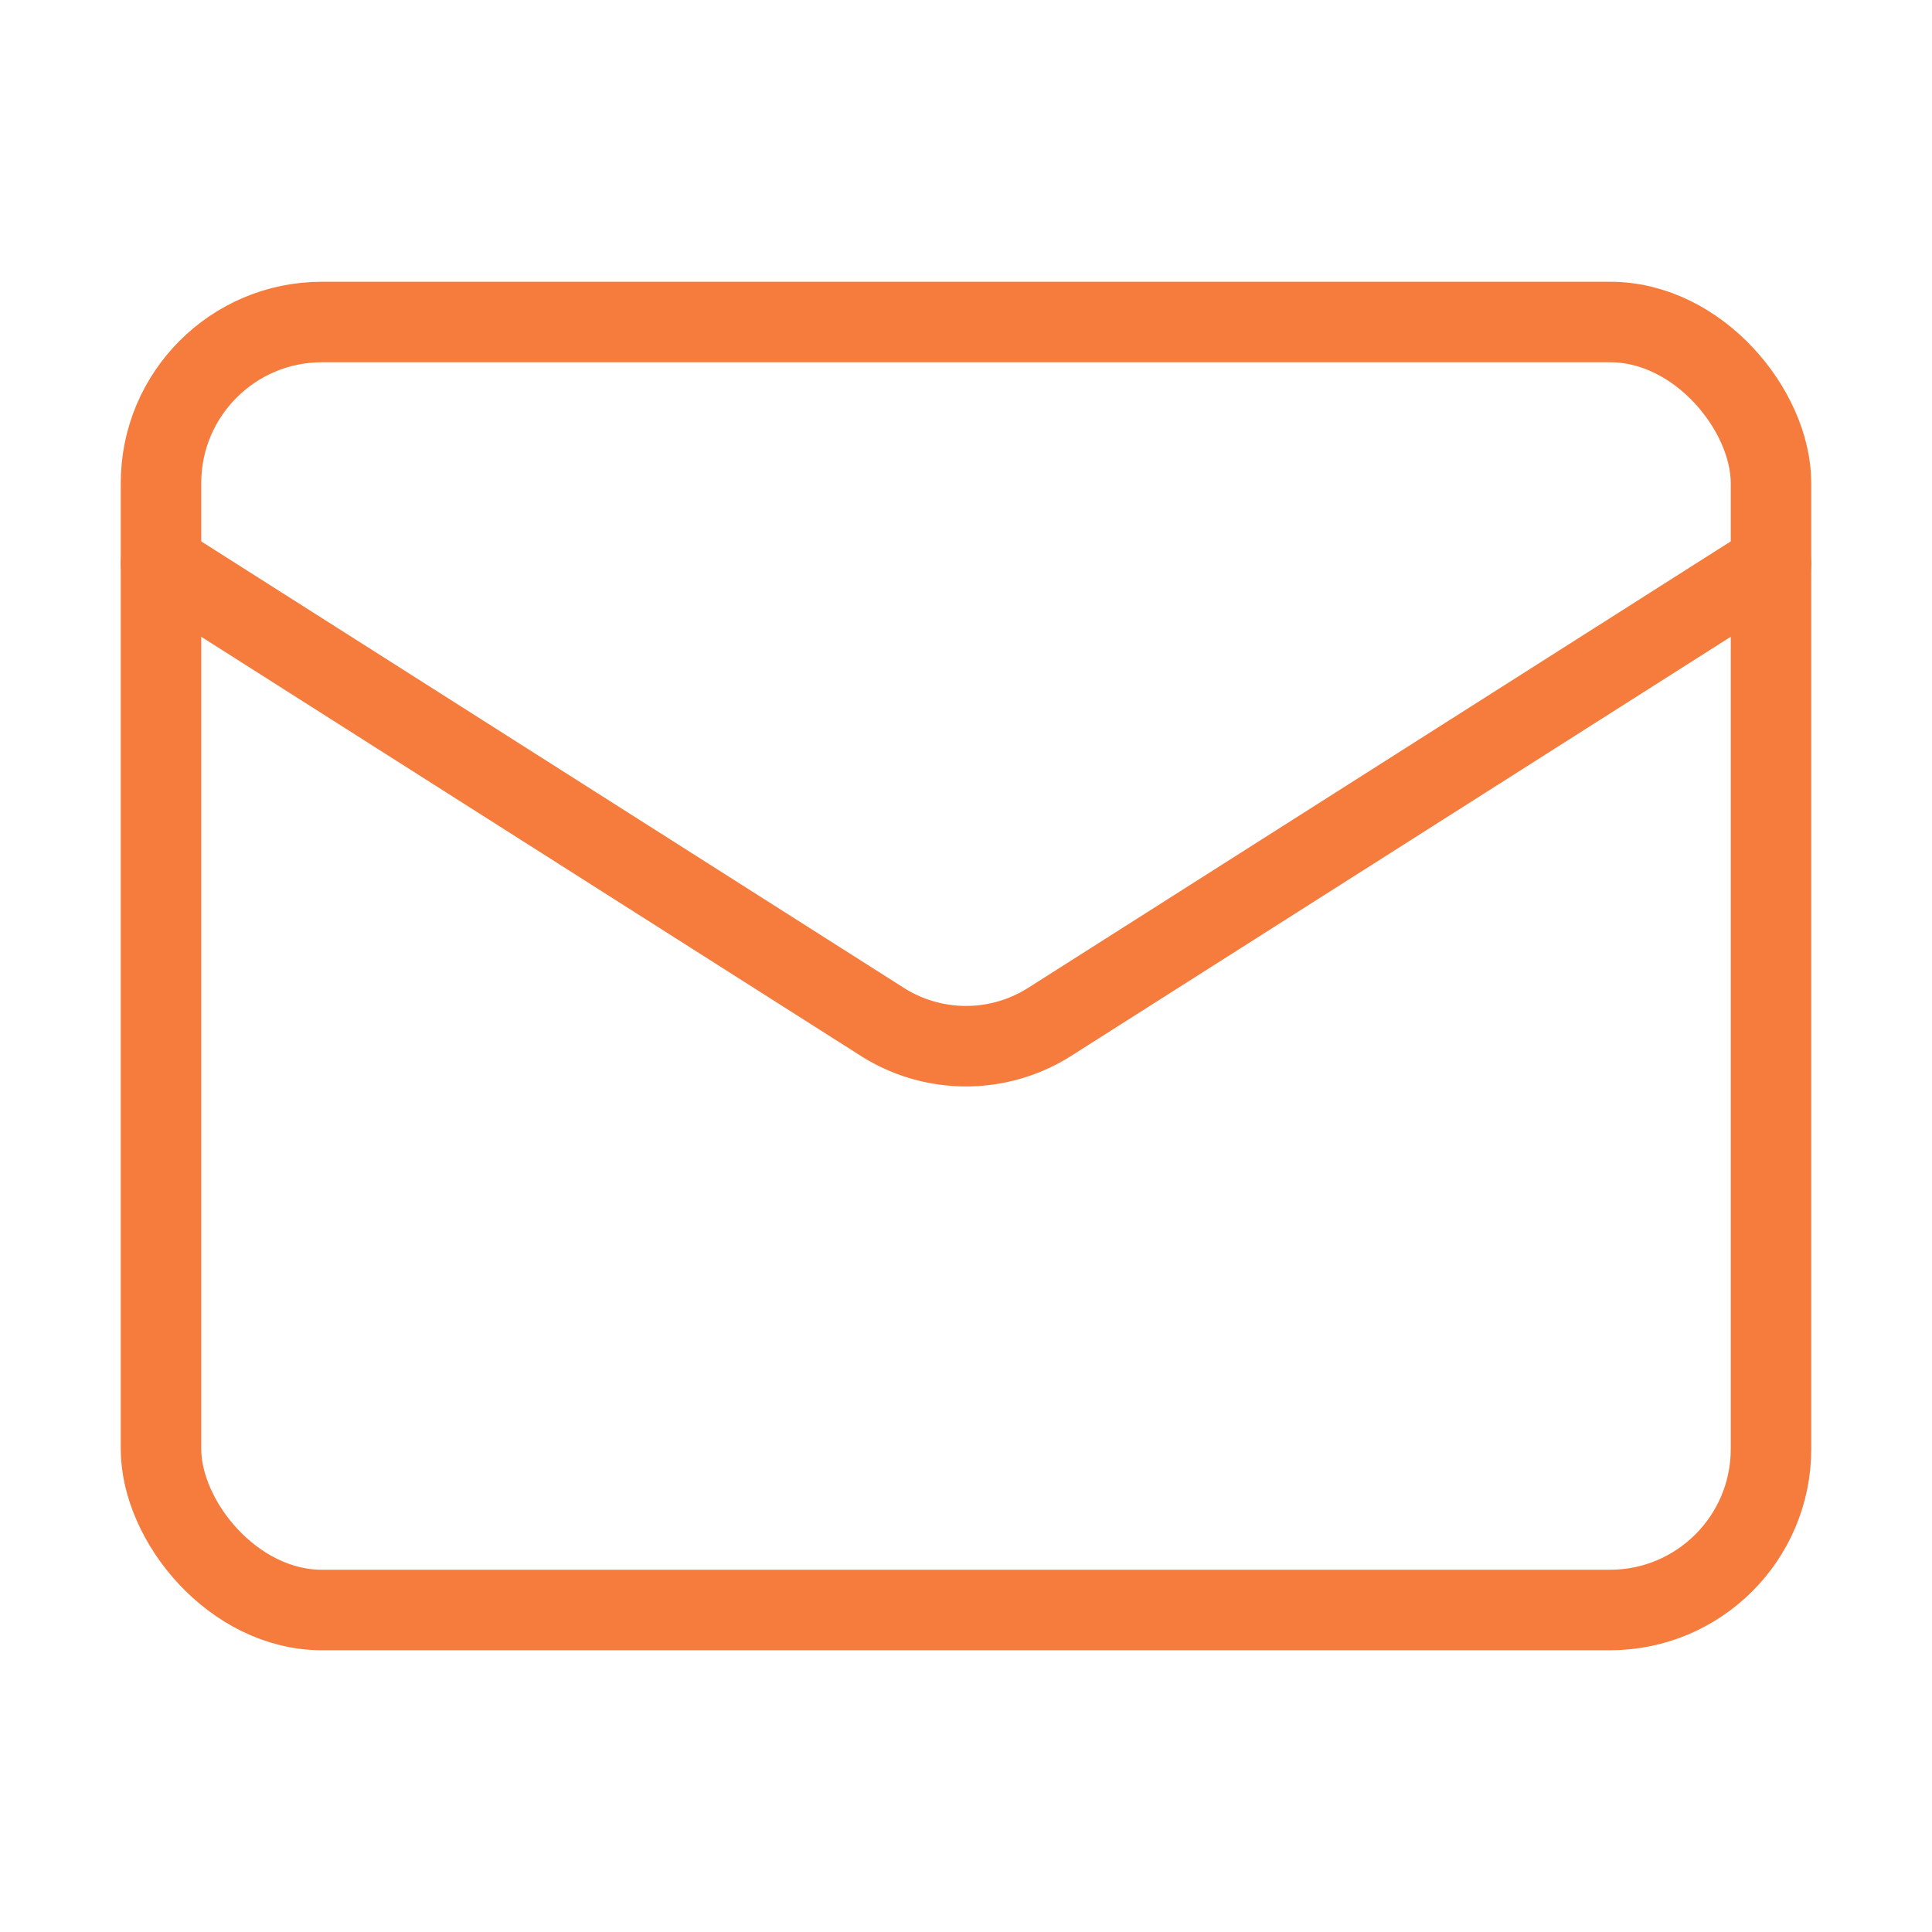 <svg xmlns="http://www.w3.org/2000/svg" width="24" height="24" viewBox="0 0 24 24" fill="none" stroke="#F57C3D" stroke-width="1" stroke-linecap="round" stroke-linejoin="round" class="lucide lucide-mail"><rect width="20" height="16" x="2" y="4" rx="2"/><path d="m22 7-8.97 5.7a1.94 1.94 0 0 1-2.06 0L2 7"/></svg>